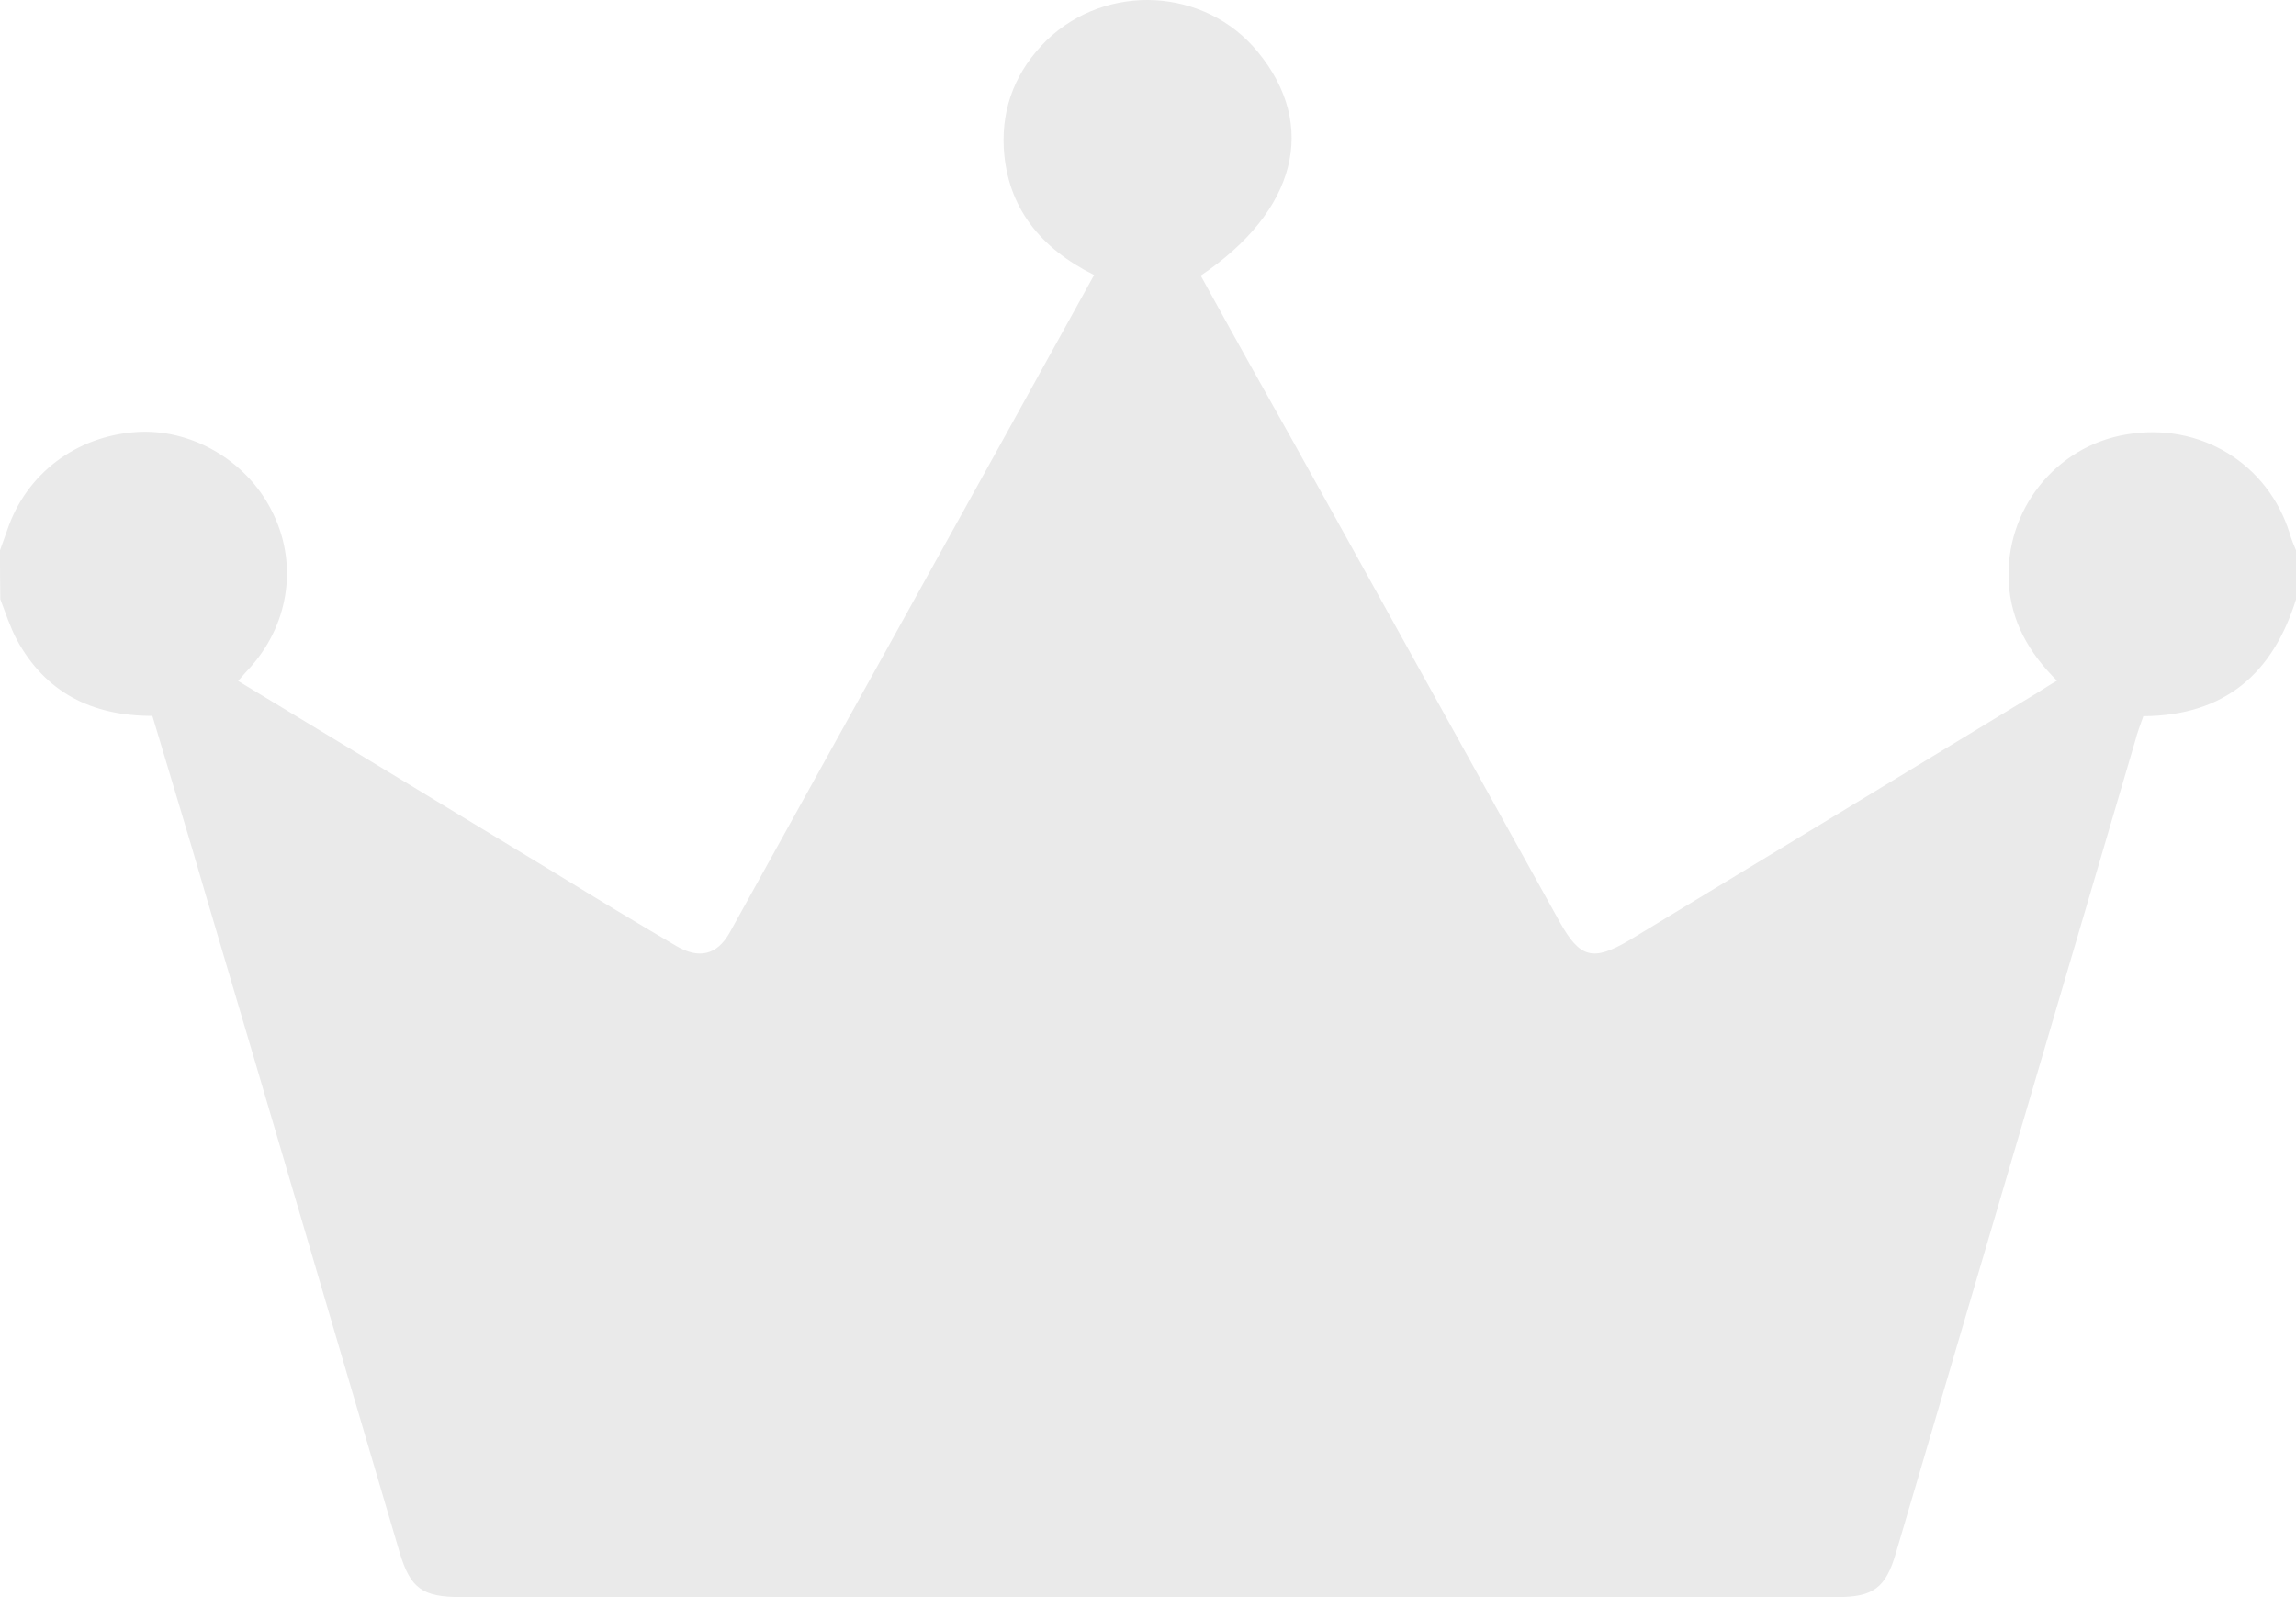 <?xml version="1.0" encoding="UTF-8"?>
<svg width="46px" height="32px" viewBox="0 0 46 32" version="1.1" xmlns="http://www.w3.org/2000/svg" xmlns:xlink="http://www.w3.org/1999/xlink">
    <title>home-block-6-icon2</title>
    <g id="页面-1" stroke="none" stroke-width="1" fill="none" fill-rule="evenodd">
        <g id="SEAGM3" transform="translate(-1409, -3900)" fill="#EAEAEA" fill-rule="nonzero">
            <g id="编组-4备份-2" transform="translate(1310, 3893)">
                <g id="home-block-6-icon2" transform="translate(99, 7)">
                    <path d="M0,11.026 L0.148,10.612 C0.529,9.492 1.52,8.743 2.721,8.657 C3.823,8.578 4.924,9.218 5.435,10.216 C5.965,11.233 5.817,12.444 5.048,13.333 C4.955,13.437 4.869,13.528 4.771,13.644 C6.906,14.934 9.024,16.219 11.141,17.504 C11.942,17.997 12.748,18.484 13.548,18.953 C14.004,19.221 14.361,19.135 14.613,18.697 C17.038,14.313 19.476,9.936 21.92,5.51 C20.855,4.98 20.178,4.164 20.11,2.965 C20.067,2.119 20.369,1.4 20.972,0.804 C22.178,-0.353 24.148,-0.25 25.201,1.041 C26.413,2.514 25.976,4.231 24.056,5.522 C24.677,6.654 25.318,7.799 25.958,8.938 C27.724,12.116 29.479,15.288 31.245,18.466 C31.652,19.196 31.91,19.269 32.636,18.843 C35.363,17.193 38.09,15.537 40.817,13.881 C40.946,13.802 41.063,13.723 41.211,13.638 C40.645,13.078 40.288,12.444 40.245,11.671 C40.165,10.222 41.18,8.944 42.596,8.706 C44.073,8.45 45.44,9.285 45.877,10.697 C45.908,10.807 45.957,10.922 46,11.026 L46,12.012 C45.538,13.485 44.584,14.338 42.941,14.35 C42.885,14.514 42.818,14.679 42.775,14.855 C41.18,20.274 39.58,25.699 37.986,31.111 C37.782,31.817 37.53,32 36.81,32 L9.233,32 C8.458,32 8.224,31.823 8.008,31.111 C6.709,26.715 5.423,22.314 4.118,17.918 C3.773,16.724 3.41,15.543 3.053,14.344 C1.828,14.344 0.911,13.869 0.339,12.822 C0.203,12.566 0.111,12.28 0.006,12.006 C0,11.665 0,11.342 0,11.026" id="形状"></path>
                </g>
            </g>
        </g>
    </g>
</svg>